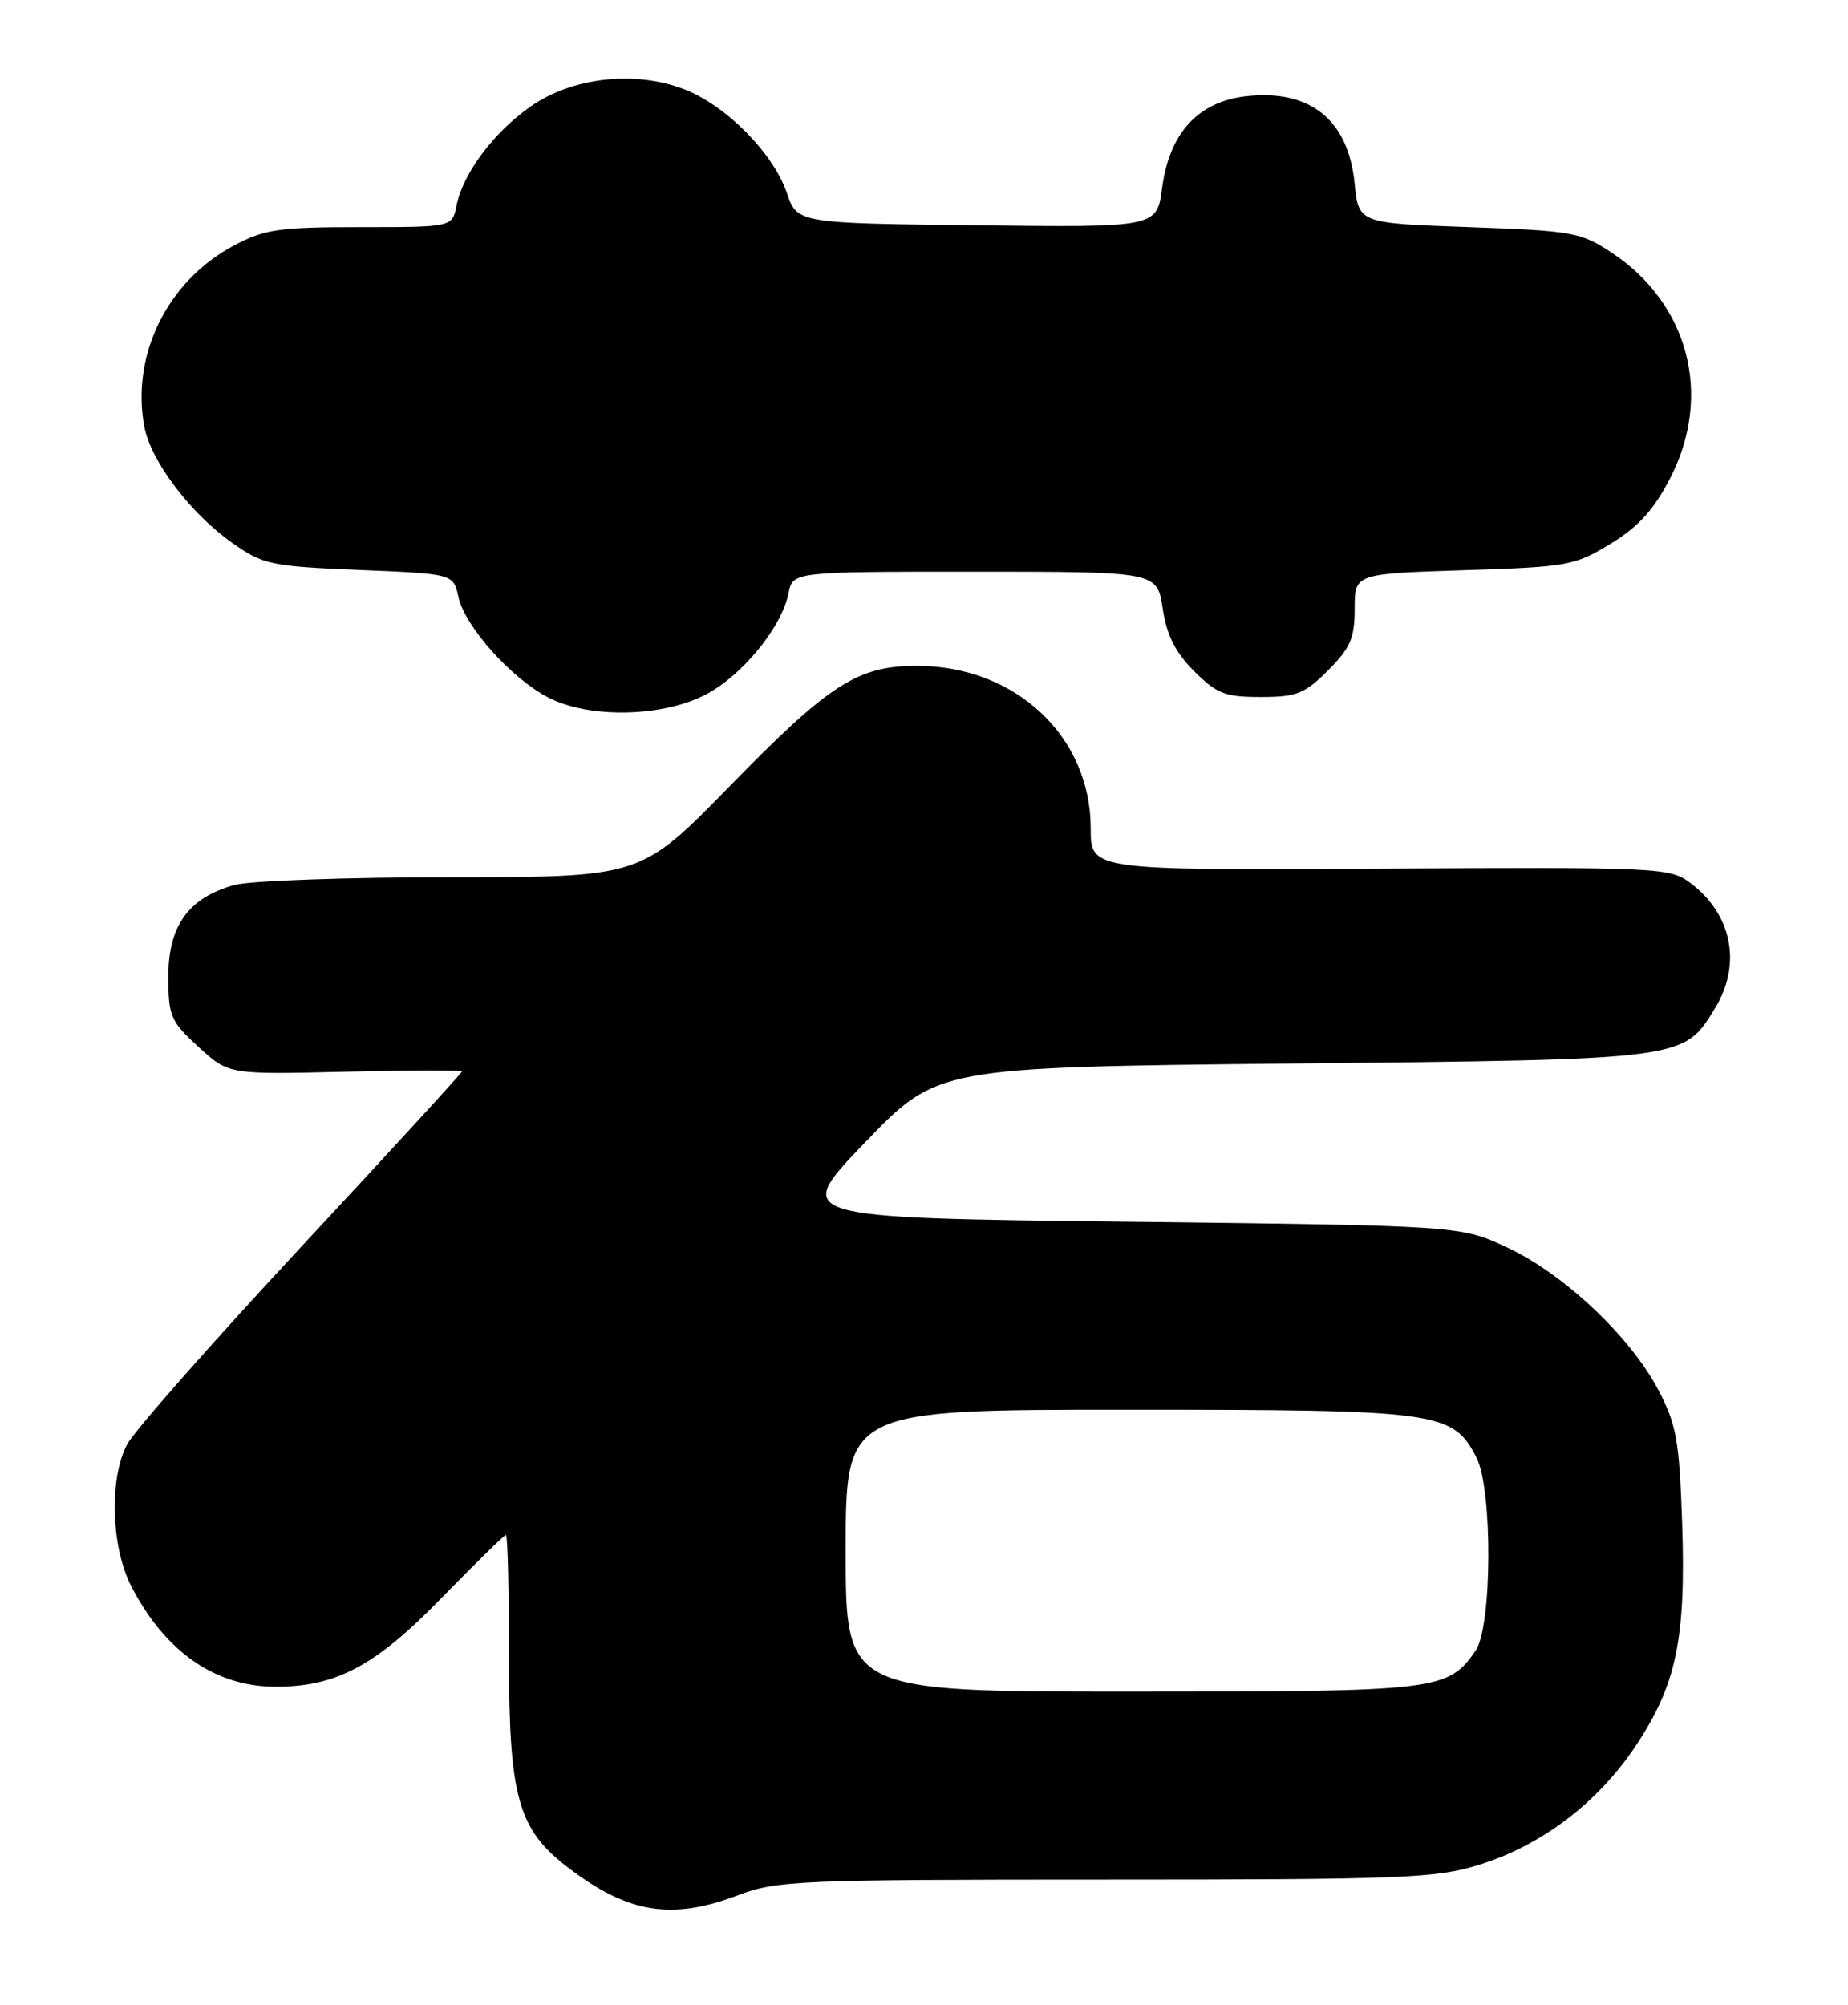 <?xml version="1.0" encoding="UTF-8" standalone="no"?>
<!DOCTYPE svg PUBLIC "-//W3C//DTD SVG 1.1//EN" "http://www.w3.org/Graphics/SVG/1.1/DTD/svg11.dtd" >
<svg xmlns="http://www.w3.org/2000/svg" xmlns:xlink="http://www.w3.org/1999/xlink" version="1.1" viewBox="0 0 236 256">
 <g >
 <path fill="currentColor"
d=" M 94.24 242.00 C 99.19 240.12 101.92 240.00 141.16 240.00 C 179.13 240.00 183.36 239.83 188.86 238.12 C 196.90 235.62 204.02 230.22 208.88 222.94 C 214.09 215.15 215.32 209.23 214.82 194.46 C 214.46 183.94 214.10 181.90 211.79 177.50 C 208.20 170.66 199.72 162.67 192.50 159.30 C 186.50 156.50 186.50 156.50 143.85 156.00 C 101.21 155.50 101.21 155.50 110.46 145.89 C 119.70 136.27 119.70 136.27 165.10 135.80 C 215.37 135.29 215.00 135.34 219.04 128.70 C 222.47 123.07 221.18 116.68 215.81 112.70 C 213.23 110.78 211.71 110.71 176.20 110.91 C 139.29 111.12 139.29 111.12 139.29 105.79 C 139.29 94.06 129.74 85.07 117.21 85.02 C 109.56 84.99 105.99 87.27 93.17 100.40 C 81.85 112.00 81.85 112.00 57.67 112.01 C 44.38 112.01 31.89 112.46 29.93 113.00 C 24.08 114.63 21.50 118.20 21.50 124.66 C 21.50 129.76 21.78 130.41 25.35 133.68 C 29.20 137.21 29.20 137.21 44.10 136.85 C 52.30 136.65 59.00 136.63 59.00 136.81 C 59.00 136.99 49.75 147.08 38.44 159.23 C 27.13 171.39 17.14 182.72 16.24 184.42 C 13.93 188.75 14.18 197.50 16.74 202.50 C 21.03 210.85 27.43 215.34 35.10 215.37 C 42.94 215.40 47.95 212.73 56.46 203.97 C 60.73 199.59 64.40 196.00 64.61 196.00 C 64.83 196.00 65.00 203.06 65.00 211.68 C 65.00 229.48 66.16 233.59 72.54 238.46 C 80.22 244.32 85.76 245.22 94.24 242.00 Z  M 89.77 88.87 C 94.52 86.57 99.80 80.23 100.70 75.75 C 101.25 73.00 101.25 73.00 124.51 73.00 C 147.77 73.00 147.77 73.00 148.48 77.69 C 148.99 81.10 150.09 83.29 152.49 85.69 C 155.39 88.59 156.45 89.00 161.00 89.00 C 165.58 89.00 166.61 88.59 169.60 85.60 C 172.45 82.75 173.00 81.48 173.00 77.73 C 173.00 73.26 173.00 73.26 186.94 72.81 C 200.22 72.39 201.10 72.23 205.69 69.43 C 209.27 67.24 211.22 65.08 213.32 61.00 C 218.72 50.48 215.67 38.78 205.82 32.26 C 201.89 29.66 200.86 29.47 187.58 29.00 C 173.50 28.50 173.50 28.50 172.99 23.39 C 172.17 15.27 167.29 11.37 159.12 12.29 C 153.01 12.98 149.33 17.00 148.41 23.99 C 147.74 29.04 147.74 29.04 124.78 28.77 C 101.81 28.50 101.81 28.50 100.48 24.62 C 98.72 19.51 92.68 13.42 87.33 11.38 C 81.02 8.97 73.05 9.88 67.73 13.62 C 63.01 16.94 59.13 22.14 58.30 26.25 C 57.75 29.00 57.75 29.00 46.03 29.00 C 35.70 29.00 33.79 29.27 29.91 31.33 C 21.43 35.80 16.71 45.31 18.43 54.47 C 19.25 58.88 24.34 65.59 29.71 69.36 C 33.60 72.10 34.61 72.31 45.88 72.78 C 57.90 73.27 57.90 73.27 58.55 76.25 C 59.37 79.97 65.21 86.53 69.93 89.02 C 74.98 91.69 84.09 91.62 89.77 88.87 Z  M 108.00 198.00 C 108.00 180.00 108.00 180.00 144.10 180.00 C 183.81 180.00 185.52 180.23 188.54 186.09 C 190.64 190.13 190.56 207.75 188.44 210.78 C 184.88 215.87 183.79 216.00 144.55 216.00 C 108.00 216.00 108.00 216.00 108.00 198.00 Z "/>
</g>
</svg>